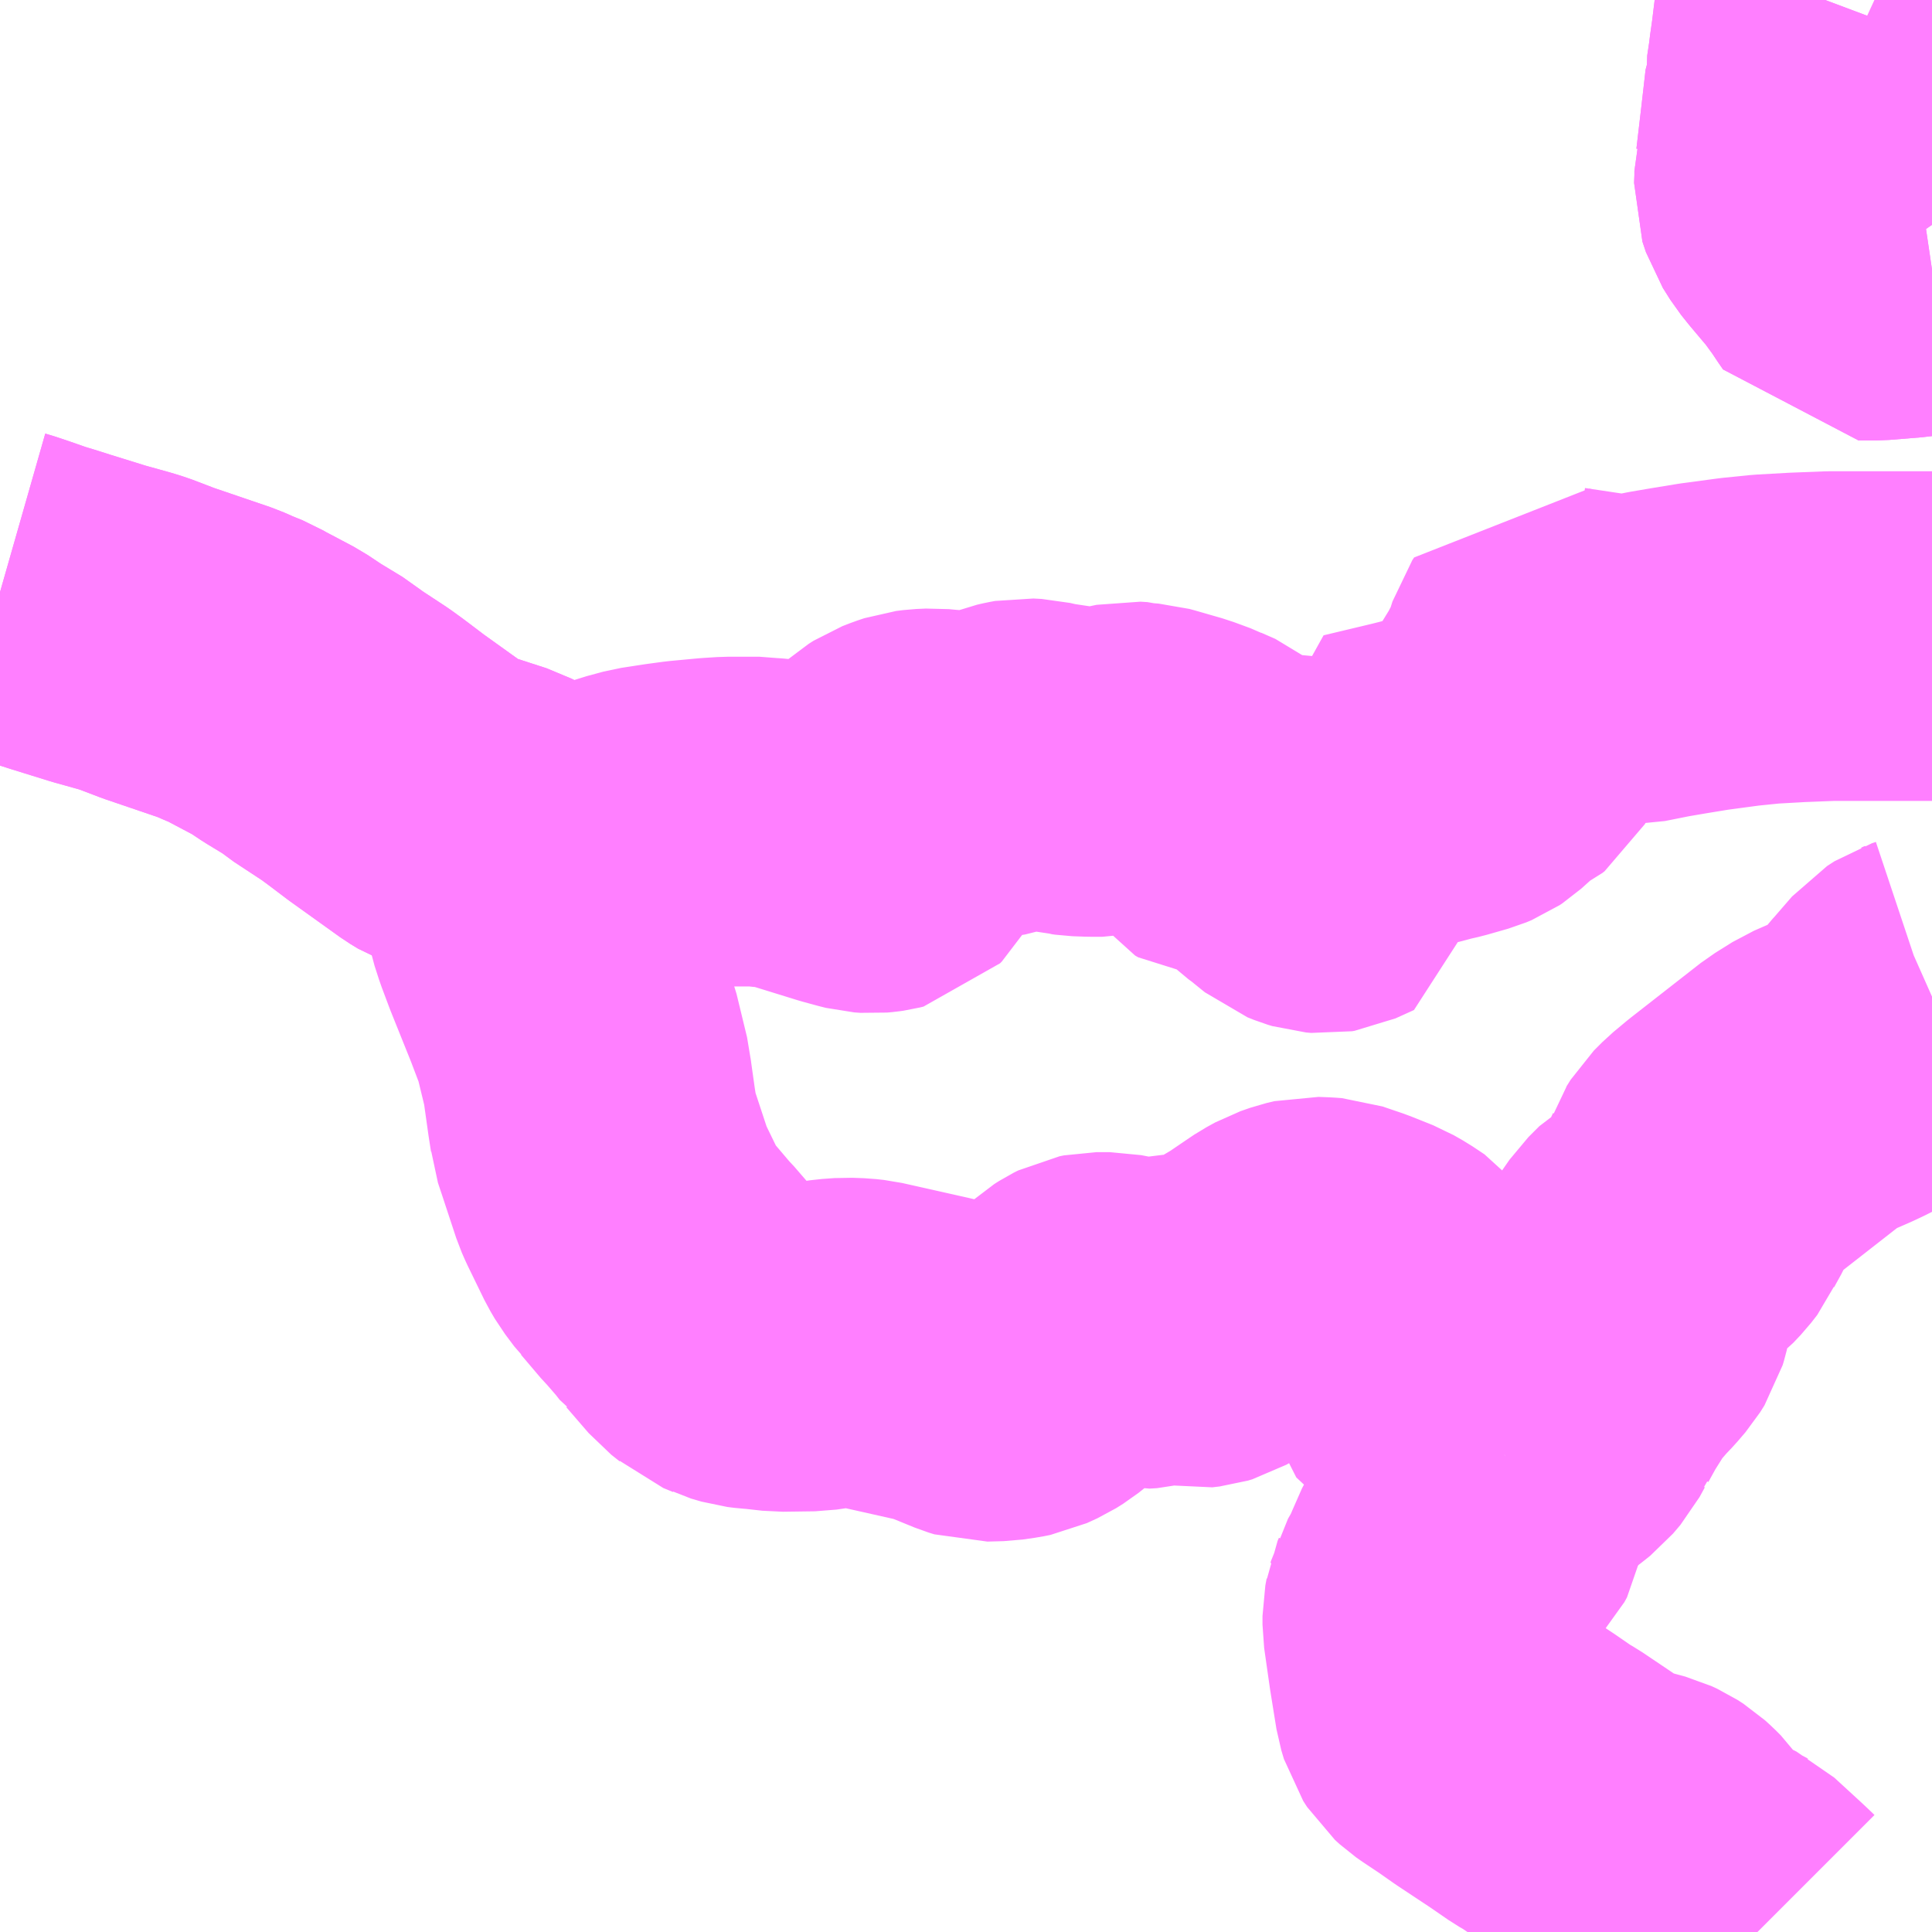 <?xml version="1.0" encoding="UTF-8"?>
<svg  xmlns="http://www.w3.org/2000/svg" xmlns:xlink="http://www.w3.org/1999/xlink" xmlns:go="http://purl.org/svgmap/profile" property="N07_001,N07_002,N07_003,N07_004,N07_005,N07_006,N07_007" viewBox="13983.398 -3673.828 4.395 4.395" go:dataArea="13983.3984375 -3673.828125 4.39453125 4.39453125" >
<globalCoordinateSystem srsName="http://purl.org/crs/84" transform="matrix(100.0,0.0,0.0,-100.0,0.0,0.0)" />
<defs>
 <g id="p0" >
  <circle cx="0.0" cy="0.0" r="3" stroke="green" stroke-width="0.75" vector-effect="non-scaling-stroke" />
 </g>
</defs>
<g fill="none" fill-rule="evenodd" stroke="#FF00FF" stroke-width="0.75" opacity="0.5" vector-effect="non-scaling-stroke" stroke-linejoin="bevel" >
<path content="1,しおや交通（株）,氏家駅～西船生,999.9,999.9,999.9," xlink:title="1" d="M13987.793,-3673.74L13987.779,-3673.75L13987.759,-3673.766L13987.758,-3673.769L13987.724,-3673.797L13987.696,-3673.813L13987.675,-3673.822L13987.662,-3673.828"/>
<path content="1,関東自動車（株）,今市車庫・下小林,7.5,7.0,6.5," xlink:title="1" d="M13983.398,-3672.481L13983.405,-3672.479L13983.435,-3672.469L13983.475,-3672.455L13983.511,-3672.444L13983.536,-3672.436L13983.623,-3672.409L13983.684,-3672.392L13983.703,-3672.386L13983.758,-3672.365L13983.893,-3672.319L13983.918,-3672.308L13983.945,-3672.297L13983.957,-3672.29L13984.027,-3672.253L13984.063,-3672.229L13984.119,-3672.195L13984.136,-3672.181L13984.206,-3672.135L13984.228,-3672.119L13984.232,-3672.116L13984.277,-3672.082L13984.39,-3672.001L13984.408,-3671.99L13984.427,-3671.983L13984.526,-3671.951L13984.553,-3671.937"/>
<path content="1,関東自動車（株）,今里車庫・玉生車庫,0.5,0.0,0.0," xlink:title="1" d="M13987.793,-3673.215L13987.739,-3673.207L13987.665,-3673.201L13987.626,-3673.201L13987.617,-3673.214L13987.601,-3673.238L13987.574,-3673.275L13987.531,-3673.326L13987.515,-3673.346L13987.498,-3673.373L13987.49,-3673.397L13987.491,-3673.422L13987.491,-3673.439L13987.493,-3673.446L13987.503,-3673.531L13987.509,-3673.583L13987.514,-3673.627L13987.517,-3673.634L13987.516,-3673.646L13987.522,-3673.686L13987.523,-3673.696L13987.528,-3673.731L13987.535,-3673.788L13987.55,-3673.828"/>
<path content="1,関東自動車（株）,駒生営業所・健康の森・玉生車庫,9.0,7.0,6.5," xlink:title="1" d="M13987.793,-3673.215L13987.739,-3673.207L13987.665,-3673.201L13987.626,-3673.201L13987.617,-3673.214L13987.601,-3673.238L13987.574,-3673.275L13987.531,-3673.326L13987.515,-3673.346L13987.498,-3673.373L13987.49,-3673.397L13987.491,-3673.422L13987.491,-3673.439L13987.493,-3673.446L13987.503,-3673.531L13987.509,-3673.583L13987.514,-3673.627L13987.517,-3673.634L13987.516,-3673.646L13987.522,-3673.686L13987.523,-3673.696L13987.528,-3673.731L13987.535,-3673.788L13987.55,-3673.828"/>
<path content="3,宇都宮市,宮山田循環線,9.0,9.0,0.0," xlink:title="3" d="M13987.397,-3669.434L13987.396,-3669.435L13987.378,-3669.452L13987.317,-3669.508L13987.303,-3669.515L13987.3,-3669.517L13987.285,-3669.523L13987.259,-3669.531L13987.254,-3669.532L13987.245,-3669.536L13987.231,-3669.546L13987.22,-3669.559L13987.205,-3669.585L13987.184,-3669.615L13987.172,-3669.627L13987.161,-3669.637L13987.147,-3669.646L13987.134,-3669.652L13987.108,-3669.659L13987.067,-3669.668L13987.055,-3669.673L13987.037,-3669.685L13987.026,-3669.69L13986.925,-3669.758L13986.906,-3669.769L13986.861,-3669.8L13986.784,-3669.851L13986.747,-3669.877L13986.708,-3669.903L13986.698,-3669.91L13986.687,-3669.92L13986.678,-3669.934L13986.672,-3669.954L13986.658,-3670.041L13986.647,-3670.118L13986.645,-3670.132L13986.645,-3670.152L13986.648,-3670.168L13986.649,-3670.175L13986.652,-3670.182L13986.653,-3670.186L13986.672,-3670.219L13986.681,-3670.241L13986.703,-3670.291L13986.713,-3670.307L13986.719,-3670.315L13986.724,-3670.322L13986.752,-3670.35L13986.764,-3670.363L13986.77,-3670.374L13986.784,-3670.457L13986.788,-3670.474L13986.794,-3670.486L13986.8,-3670.495L13986.821,-3670.518"/>
<path content="3,宇都宮市,宮山田循環線,9.0,9.0,0.0," xlink:title="3" d="M13986.821,-3670.518L13986.843,-3670.53L13986.859,-3670.538L13986.871,-3670.546L13986.882,-3670.554L13986.903,-3670.57L13986.918,-3670.582L13986.935,-3670.602L13986.947,-3670.624L13986.954,-3670.633L13986.956,-3670.638L13986.977,-3670.676L13987.009,-3670.727L13987.022,-3670.744L13987.047,-3670.773L13987.066,-3670.793L13987.084,-3670.814L13987.094,-3670.83L13987.097,-3670.84L13987.1,-3670.853L13987.104,-3670.884L13987.11,-3670.919L13987.114,-3670.931L13987.124,-3670.953L13987.14,-3670.976L13987.165,-3671.001L13987.172,-3671.005L13987.205,-3671.031L13987.222,-3671.049L13987.236,-3671.067L13987.239,-3671.074L13987.242,-3671.081L13987.258,-3671.11L13987.271,-3671.138L13987.275,-3671.151L13987.279,-3671.157L13987.289,-3671.173L13987.308,-3671.192L13987.338,-3671.217L13987.498,-3671.342L13987.538,-3671.367L13987.593,-3671.391L13987.61,-3671.399L13987.636,-3671.412L13987.651,-3671.422L13987.664,-3671.432L13987.685,-3671.458L13987.717,-3671.496L13987.719,-3671.498L13987.758,-3671.543L13987.775,-3671.554L13987.784,-3671.557L13987.793,-3671.561M13987.793,-3672.381L13987.608,-3672.381L13987.562,-3672.381L13987.486,-3672.378L13987.415,-3672.374L13987.356,-3672.368L13987.341,-3672.366L13987.274,-3672.357L13987.219,-3672.348L13987.172,-3672.34L13987.112,-3672.328L13987.087,-3672.328L13987.048,-3672.332L13986.948,-3672.347L13986.927,-3672.352L13986.923,-3672.346L13986.909,-3672.302L13986.898,-3672.281L13986.886,-3672.258L13986.884,-3672.254L13986.836,-3672.176L13986.83,-3672.167L13986.814,-3672.139L13986.809,-3672.135L13986.786,-3672.124L13986.774,-3672.116L13986.764,-3672.103L13986.744,-3672.085L13986.738,-3672.081L13986.726,-3672.076L13986.677,-3672.062L13986.655,-3672.057L13986.629,-3672.05L13986.609,-3672.045L13986.584,-3672.039L13986.496,-3672.018L13986.5,-3672.006L13986.502,-3671.997L13986.501,-3671.989L13986.5,-3671.977L13986.494,-3671.964L13986.465,-3671.924L13986.462,-3671.918L13986.46,-3671.899L13986.46,-3671.872L13986.418,-3671.853L13986.412,-3671.852L13986.4,-3671.853L13986.39,-3671.856L13986.375,-3671.862L13986.338,-3671.892L13986.323,-3671.903L13986.303,-3671.922L13986.294,-3671.934L13986.29,-3671.949L13986.289,-3671.965L13986.285,-3671.976L13986.28,-3671.981L13986.27,-3671.985L13986.26,-3671.983L13986.228,-3671.973L13986.195,-3671.974L13986.173,-3671.976L13986.166,-3671.98L13986.161,-3671.987L13986.16,-3671.994L13986.158,-3672.019L13986.154,-3672.027L13986.149,-3672.031L13986.117,-3672.045L13986.113,-3672.047L13986.075,-3672.061L13986.016,-3672.078L13986.005,-3672.081L13985.992,-3672.082L13985.985,-3672.084L13985.969,-3672.085L13985.945,-3672.08L13985.937,-3672.078L13985.906,-3672.072L13985.879,-3672.072L13985.851,-3672.073L13985.844,-3672.074L13985.841,-3672.075L13985.774,-3672.085L13985.748,-3672.091L13985.729,-3672.092L13985.718,-3672.09L13985.705,-3672.087L13985.671,-3672.074L13985.639,-3672.066L13985.597,-3672.063L13985.542,-3672.067L13985.521,-3672.069L13985.499,-3672.068L13985.483,-3672.066L13985.468,-3672.061L13985.45,-3672.054L13985.439,-3672.047L13985.431,-3672.04L13985.431,-3672.039L13985.425,-3672.032L13985.421,-3672.02L13985.421,-3671.975L13985.421,-3671.924L13985.416,-3671.913L13985.412,-3671.906L13985.408,-3671.902L13985.4,-3671.9L13985.393,-3671.899L13985.382,-3671.898L13985.368,-3671.899L13985.356,-3671.902L13985.323,-3671.911L13985.2,-3671.949L13985.18,-3671.953L13985.152,-3671.956L13985.139,-3671.957L13985.126,-3671.959L13985.053,-3671.959L13985.021,-3671.957L13984.957,-3671.951L13984.92,-3671.946L13984.868,-3671.938L13984.831,-3671.928L13984.78,-3671.91L13984.725,-3671.888L13984.688,-3671.87L13984.676,-3671.865L13984.654,-3671.859L13984.642,-3671.855L13984.585,-3671.857L13984.591,-3671.82L13984.607,-3671.746L13984.617,-3671.715L13984.635,-3671.667L13984.682,-3671.55L13984.709,-3671.479L13984.733,-3671.38L13984.734,-3671.369L13984.744,-3671.298L13984.749,-3671.266L13984.75,-3671.256L13984.76,-3671.226L13984.792,-3671.129L13984.799,-3671.113L13984.837,-3671.035L13984.847,-3671.018L13984.868,-3670.99L13984.869,-3670.989L13984.914,-3670.936L13984.921,-3670.929L13984.953,-3670.892L13984.967,-3670.874L13984.97,-3670.872L13985.021,-3670.813L13985.04,-3670.798L13985.049,-3670.79L13985.071,-3670.781L13985.075,-3670.779L13985.099,-3670.772L13985.115,-3670.77L13985.131,-3670.769L13985.138,-3670.768L13985.174,-3670.764L13985.247,-3670.765L13985.295,-3670.772L13985.323,-3670.774L13985.35,-3670.773L13985.368,-3670.771L13985.426,-3670.758L13985.515,-3670.738L13985.545,-3670.731L13985.621,-3670.7L13985.634,-3670.696L13985.671,-3670.697L13985.699,-3670.701L13985.714,-3670.704L13985.738,-3670.715L13985.754,-3670.725L13985.789,-3670.753L13985.861,-3670.818L13985.872,-3670.825L13985.882,-3670.83L13985.892,-3670.832L13985.923,-3670.832L13985.949,-3670.827L13985.969,-3670.821L13985.991,-3670.816L13986.008,-3670.817L13986.044,-3670.826L13986.066,-3670.826L13986.09,-3670.821L13986.098,-3670.82L13986.112,-3670.817L13986.129,-3670.819L13986.139,-3670.822L13986.183,-3670.847L13986.261,-3670.893L13986.314,-3670.929L13986.323,-3670.935L13986.343,-3670.946L13986.366,-3670.954L13986.383,-3670.958L13986.409,-3670.957L13986.422,-3670.956L13986.469,-3670.94L13986.519,-3670.92L13986.54,-3670.908L13986.567,-3670.89L13986.58,-3670.874L13986.586,-3670.859L13986.591,-3670.833L13986.596,-3670.799L13986.6,-3670.771L13986.601,-3670.758L13986.603,-3670.741L13986.634,-3670.712L13986.707,-3670.652L13986.728,-3670.635L13986.734,-3670.63L13986.793,-3670.577L13986.82,-3670.543L13986.82,-3670.53L13986.821,-3670.523L13986.821,-3670.518"/>
<path content="3,日光市,6　下小林線,7.5,7.5,7.0," xlink:title="3" d="M13983.398,-3672.481L13983.405,-3672.479L13983.435,-3672.469L13983.475,-3672.455L13983.511,-3672.444L13983.536,-3672.436L13983.623,-3672.409L13983.684,-3672.392L13983.703,-3672.386L13983.758,-3672.365L13983.893,-3672.319L13983.918,-3672.308L13983.945,-3672.297L13983.957,-3672.29L13984.027,-3672.253L13984.063,-3672.229L13984.119,-3672.195L13984.136,-3672.181L13984.206,-3672.135L13984.228,-3672.119L13984.232,-3672.116L13984.277,-3672.082L13984.39,-3672.001L13984.408,-3671.99L13984.427,-3671.983L13984.526,-3671.951L13984.553,-3671.937"/>
</g>
</svg>
